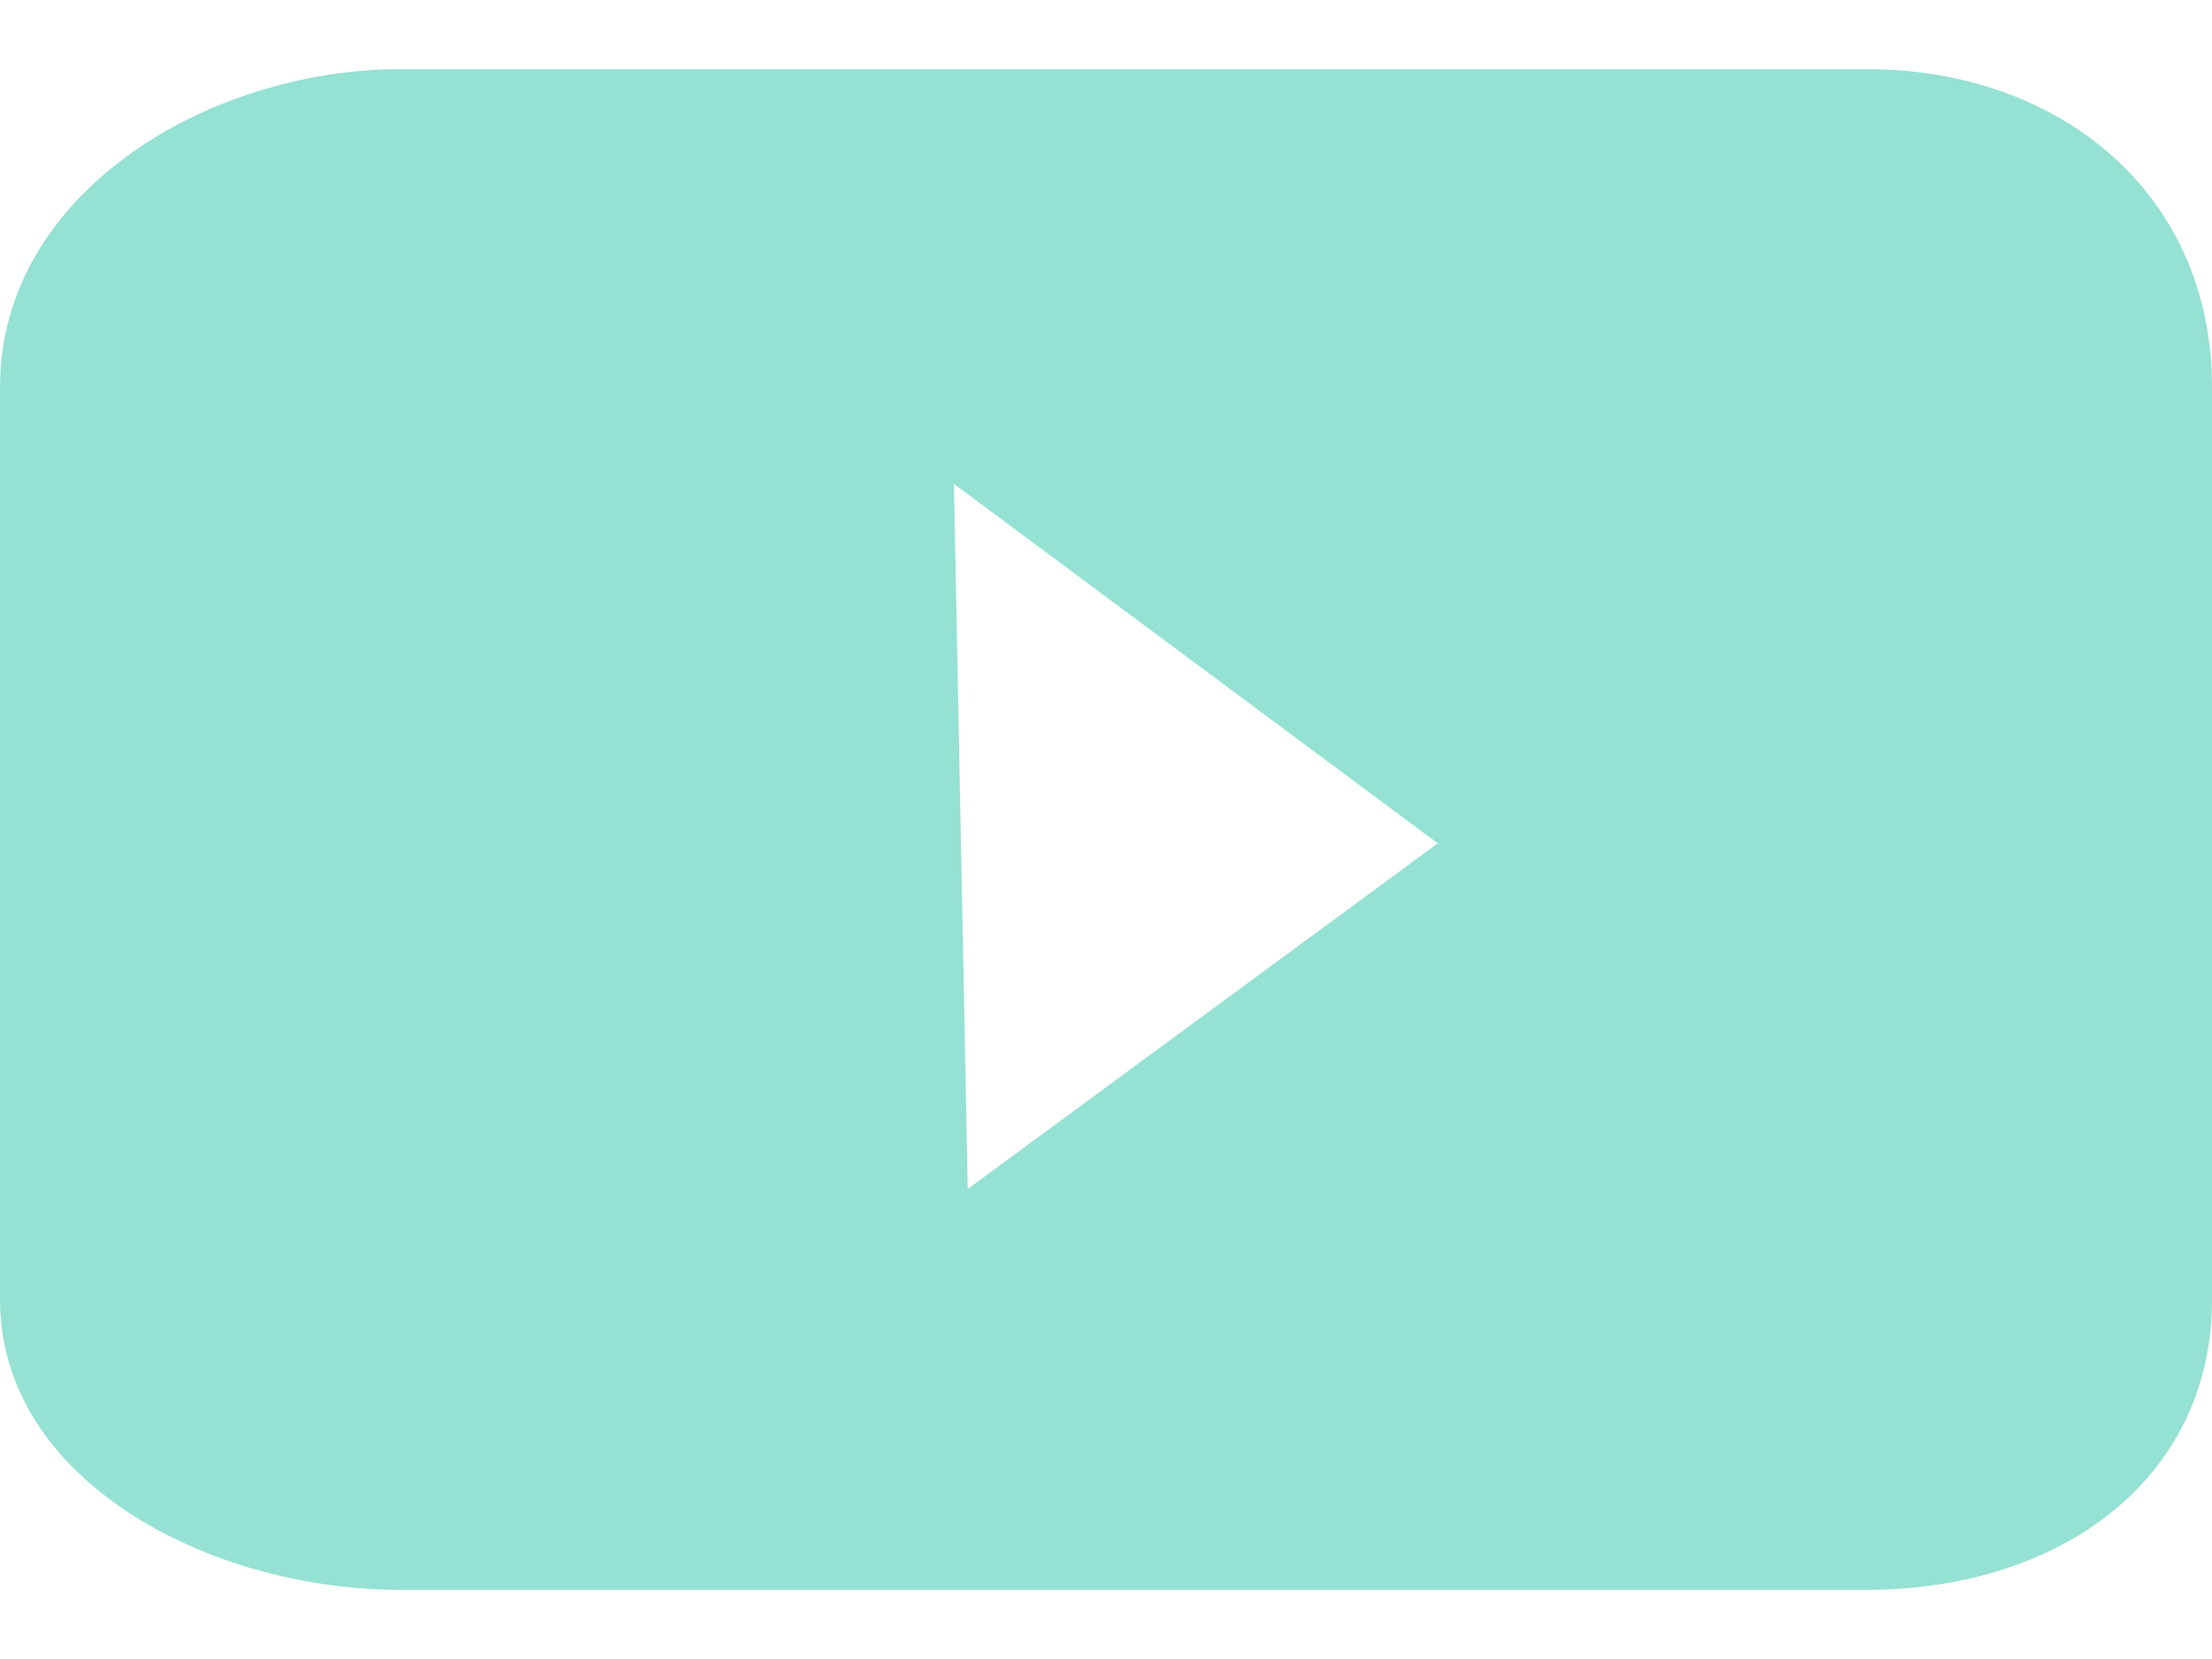 <svg version="1.2" xmlns="http://www.w3.org/2000/svg" viewBox="0 0 16 12" width="16" height="12"><style>.a{fill:#95e1d3}</style><path fill-rule="evenodd" class="a" d="m16 2.8v6.6c0 1.3-1.1 2.1-2.5 2.1h-5.1-5.5c-1.4 0-2.9-0.8-2.9-2.1v-6.6c0-1.4 1.5-2.3 2.9-2.3h5.4 5.2c1.4 0 2.5 0.9 2.5 2.3zm-9 5.8l-0.1-5.1 3.5 2.6z"/></svg>